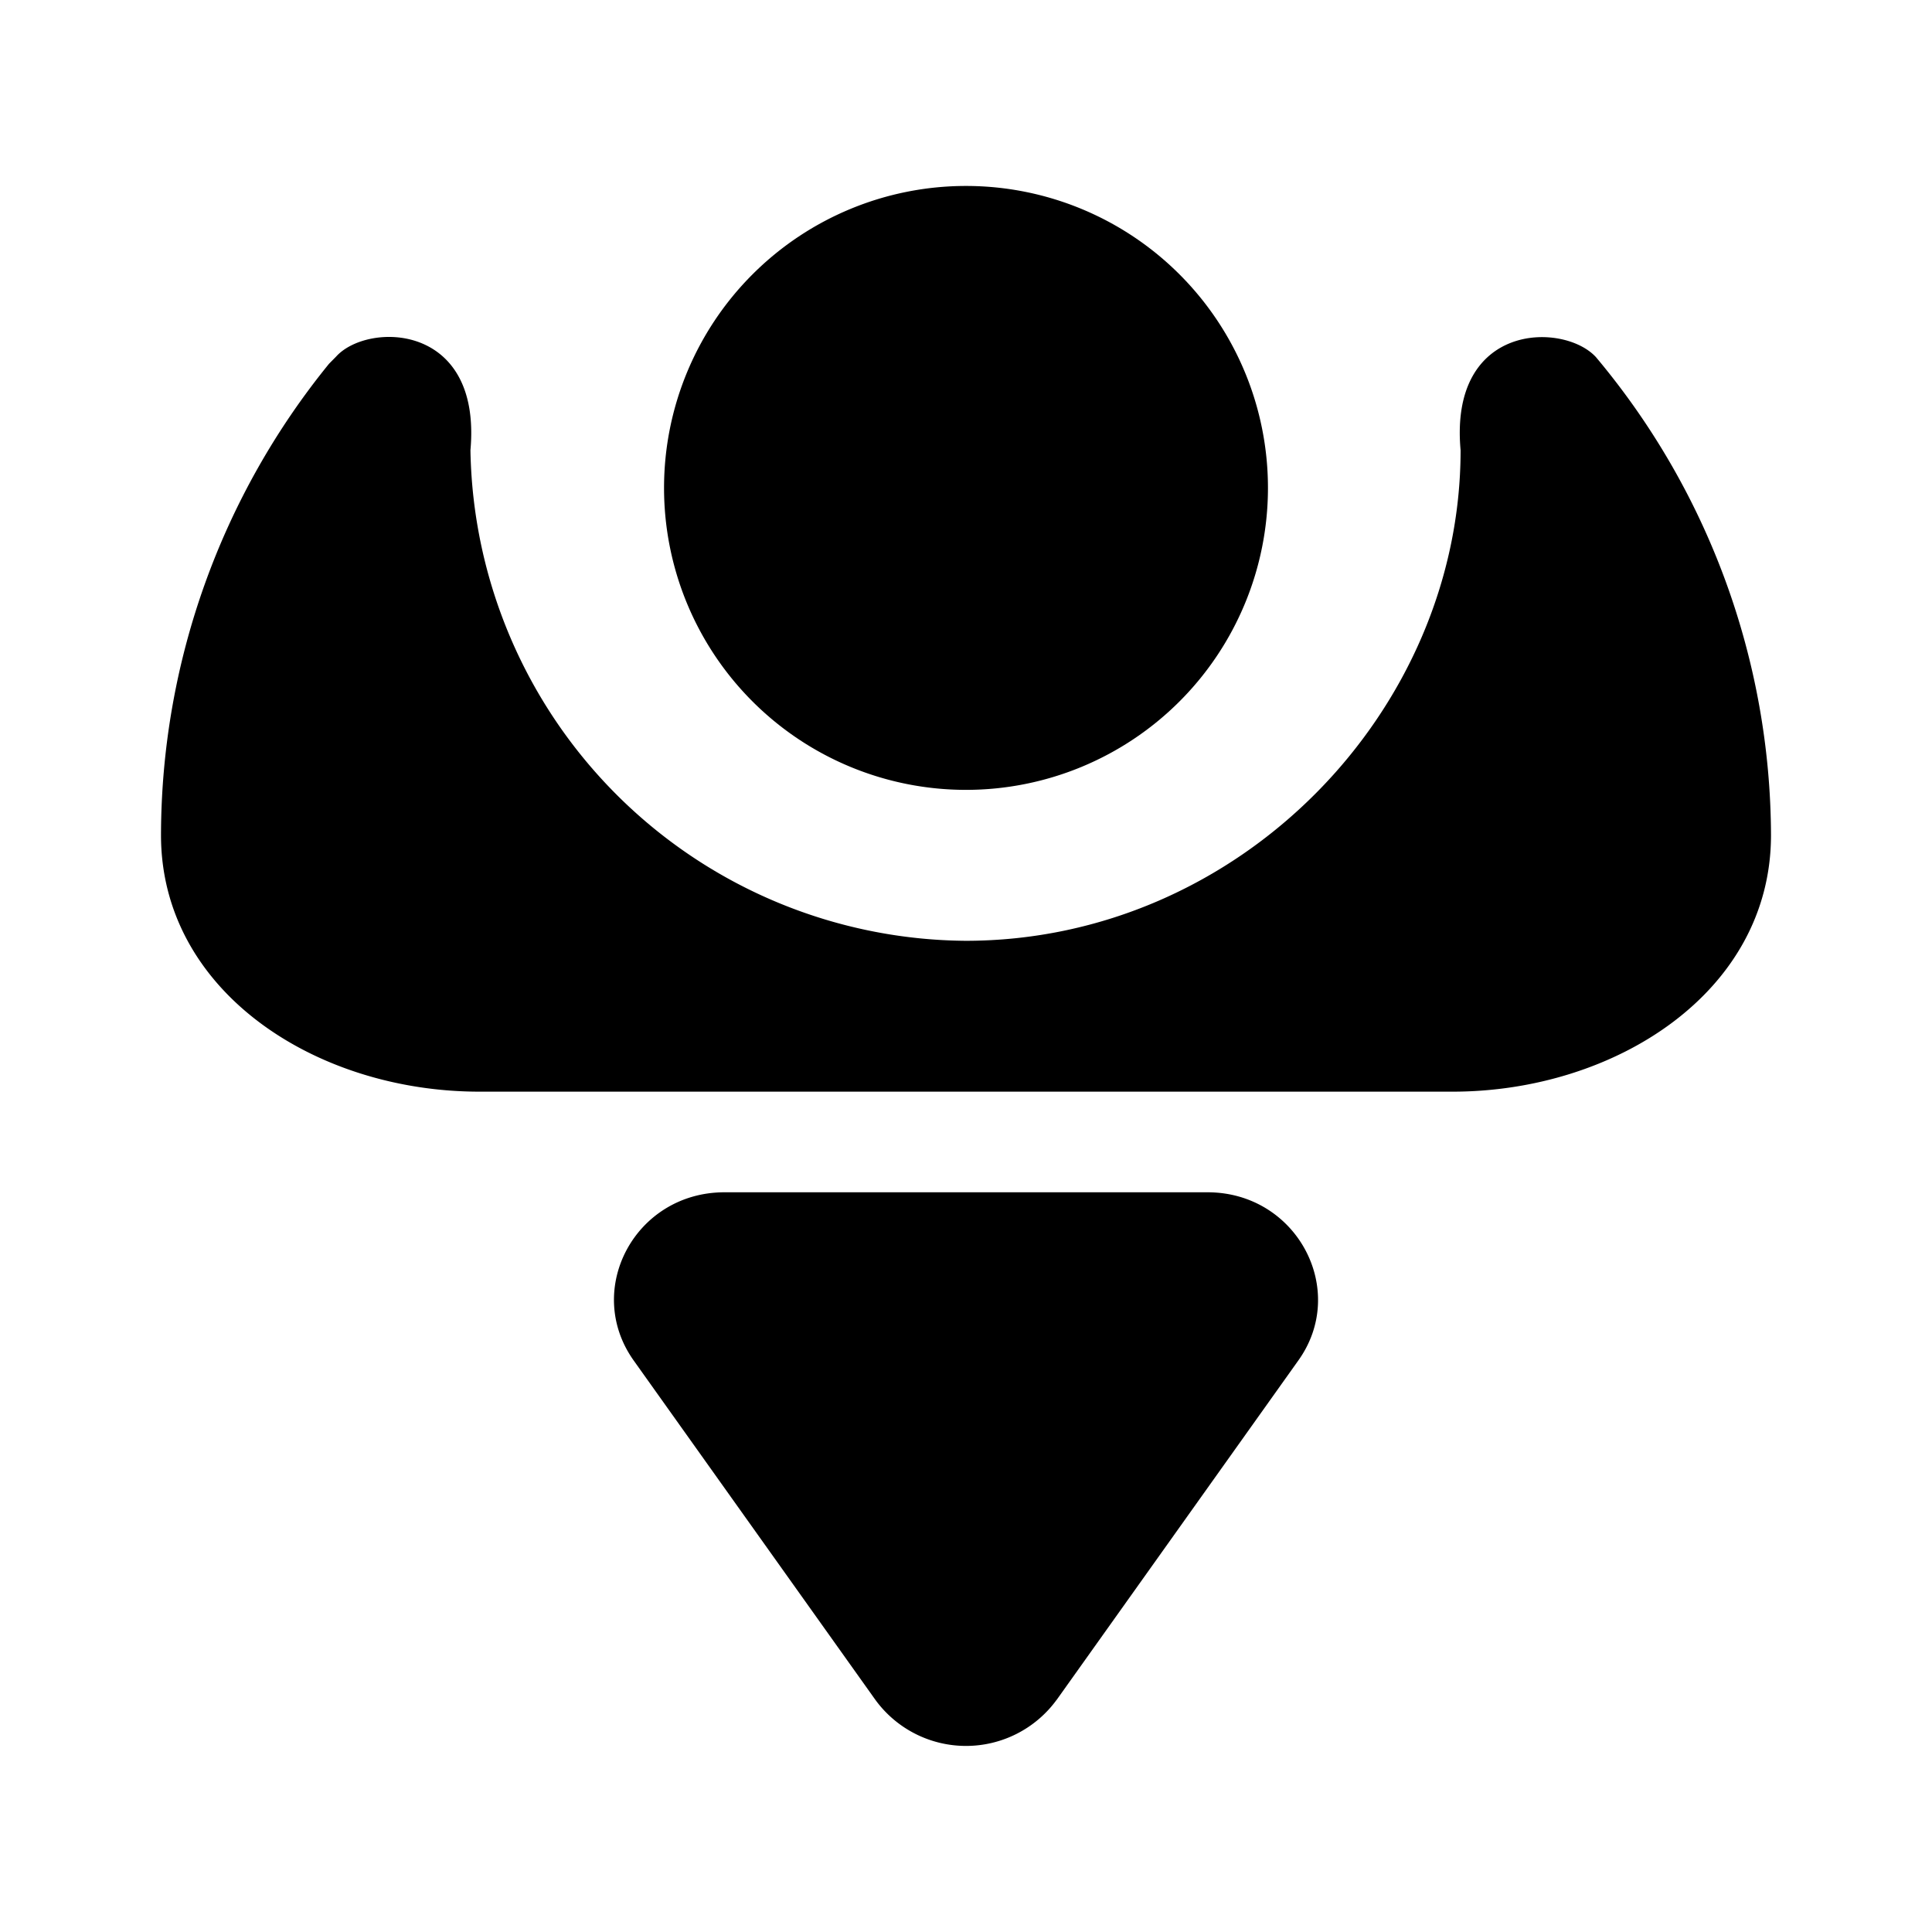 <svg xmlns="http://www.w3.org/2000/svg" xmlns:xlink="http://www.w3.org/1999/xlink" width="24" height="24" viewBox="0 0 24 24"><path fill="currentColor" d="M12 9.812a3.75 3.75 0 1 0 0-7.502a3.75 3.75 0 0 0 0 7.502"/><path fill="currentColor" d="M11.994 11.687a6.2 6.2 0 0 1-6.15-6.094c.143-1.594-1.282-1.594-1.669-1.163l-.087.088A9.3 9.3 0 0 0 2 10.374c0 1.937 1.919 3.187 3.956 3.187h12.088c2.018 0 3.956-1.237 3.956-3.187a9.28 9.28 0 0 0-2.175-5.938C19.425 4 18 4 18.144 5.593c0 3.243-2.75 6.094-6.15 6.094m1.131 9.431l3-4.213c.631-.875-.012-2.094-1.125-2.094H9c-1.112 0-1.756 1.213-1.125 2.094l3 4.212a1.393 1.393 0 0 0 2.25 0"/></svg>